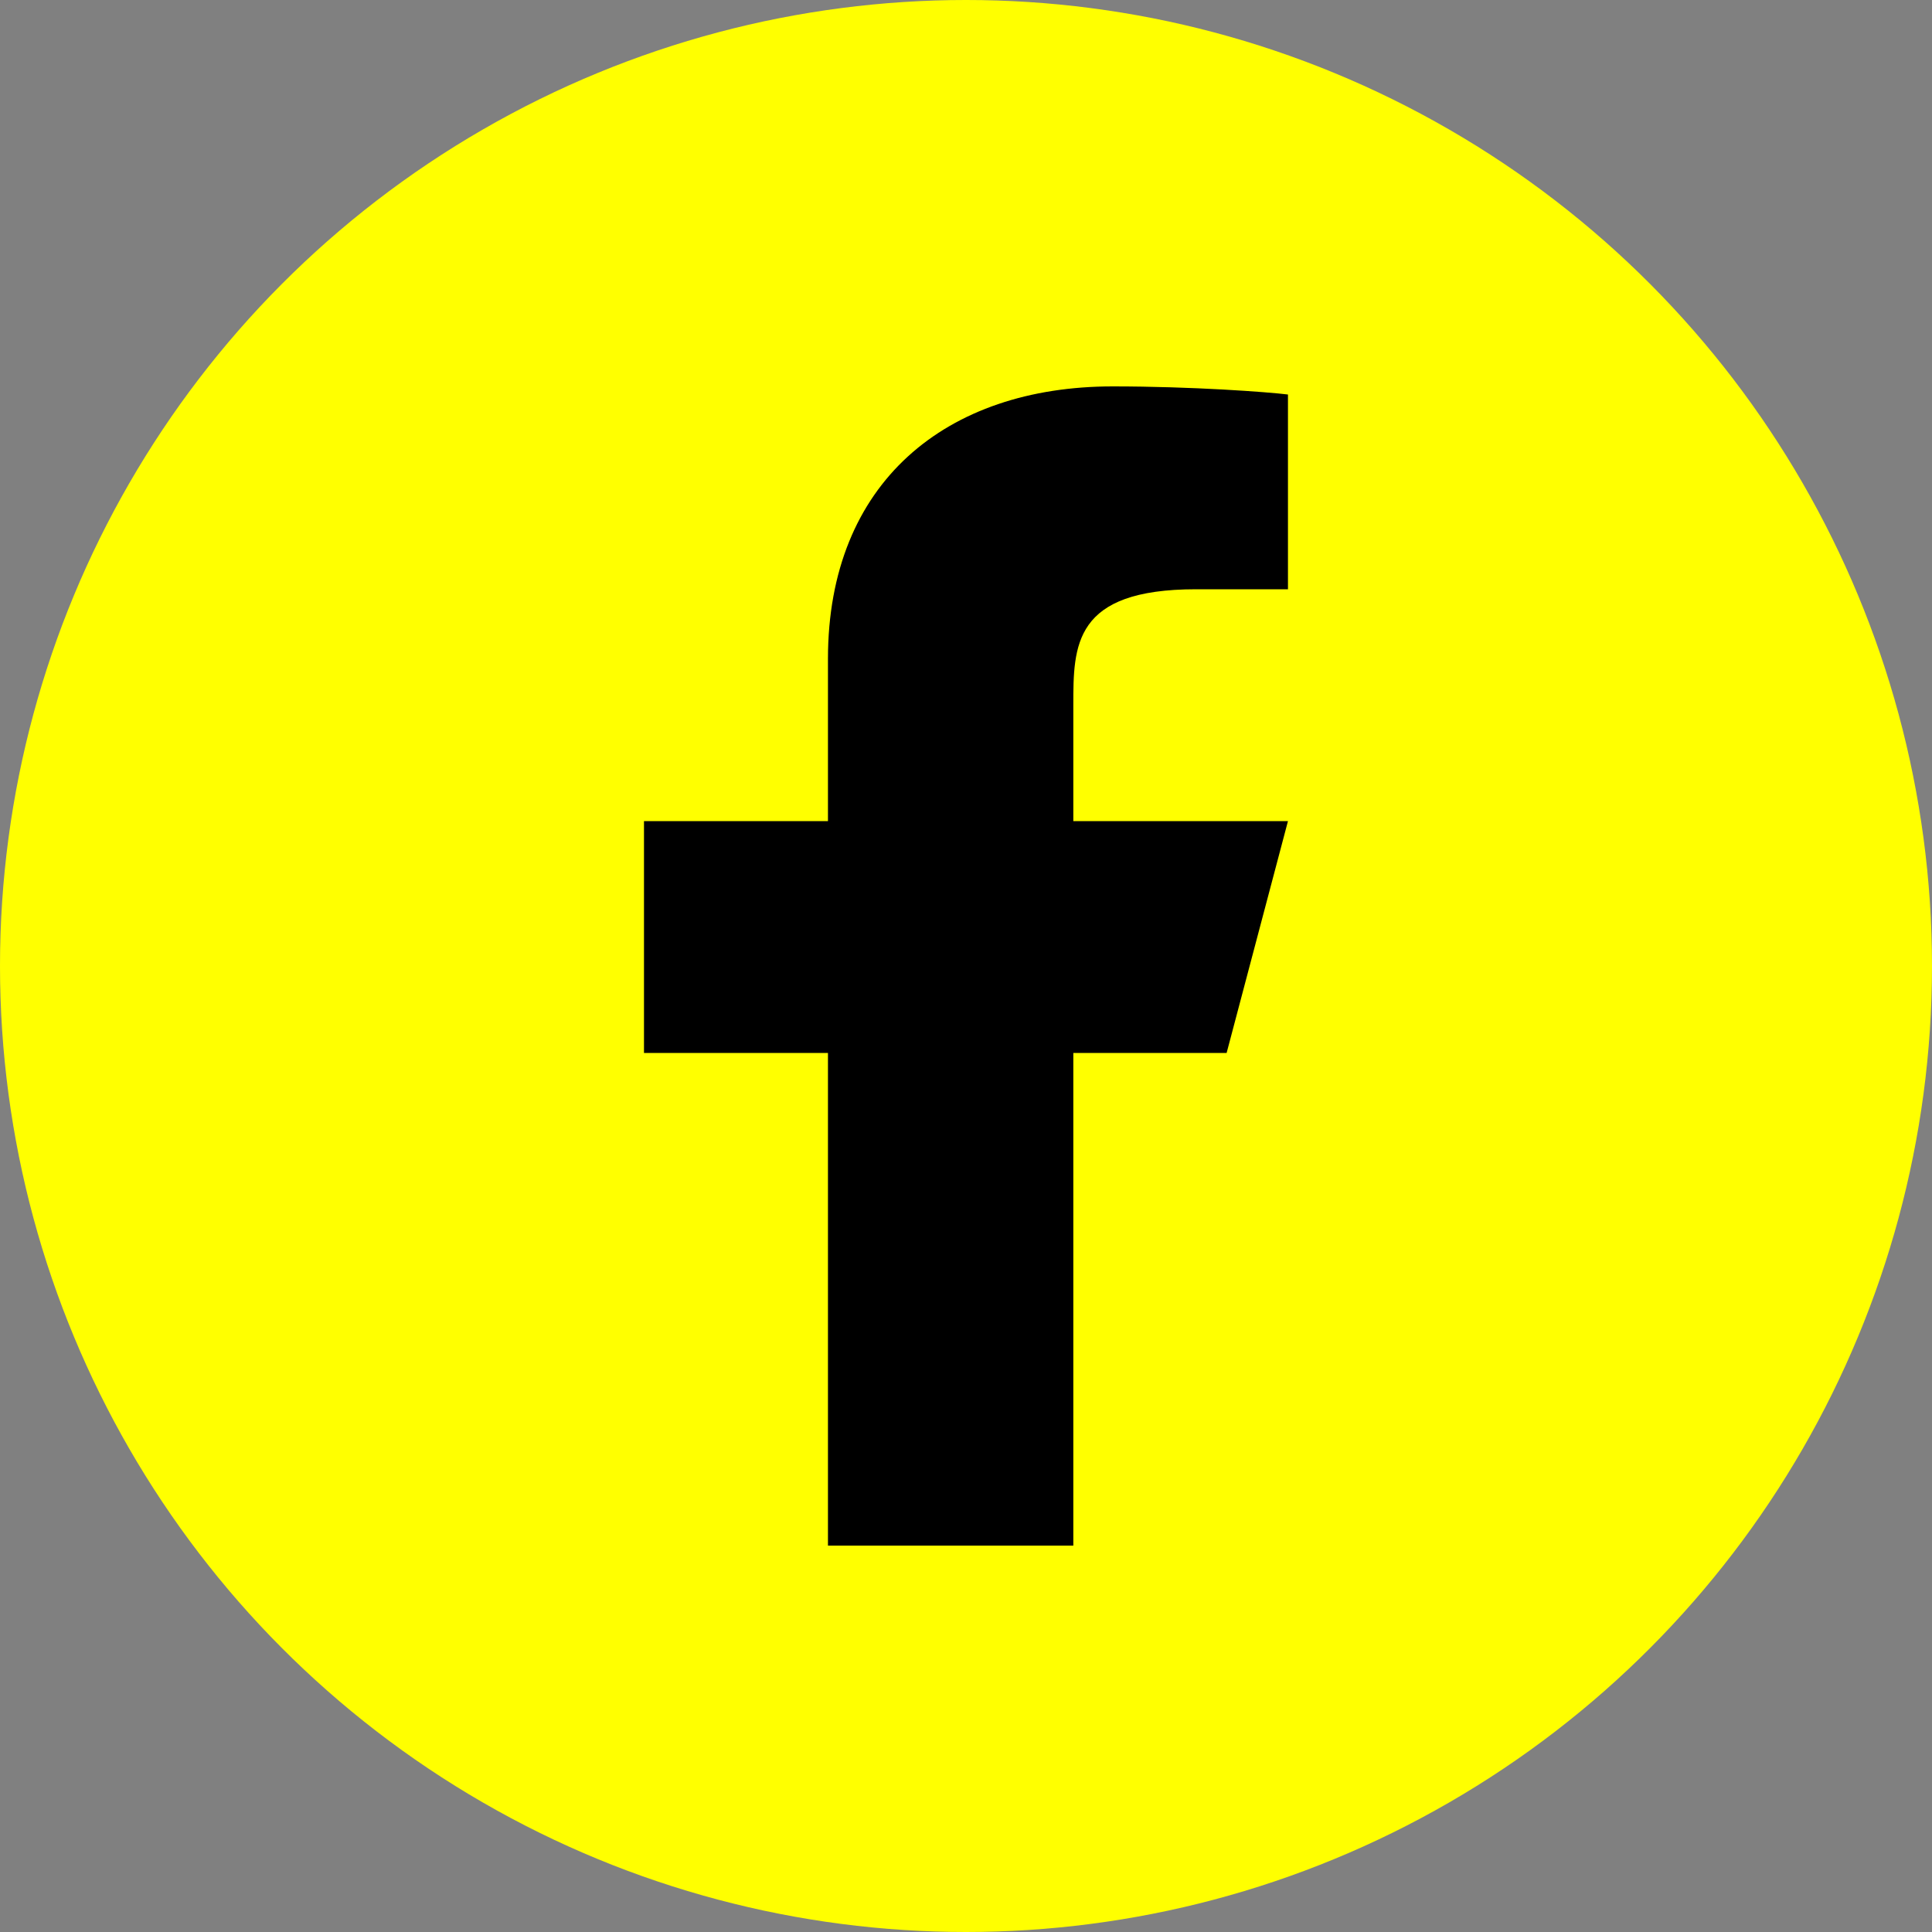 <svg width="40" height="40" viewBox="0 0 40 40" fill="none" xmlns="http://www.w3.org/2000/svg">
<rect x="0" y="0" width="40" height="40" fill="#808080" stroke="none"/>
<circle cx="20" cy="20" r="20" fill="yellow"/>
<path d="M22.222 21.8H25.396L26.666 17H22.222V14.6C22.222 13.364 22.222 12.2 24.762 12.2H26.666V8.168C26.252 8.116 24.689 8 23.038 8C19.591 8 17.142 9.988 17.142 13.64V17H13.333V21.8H17.142V32H22.222V21.8Z" fill="black"/>
</svg>